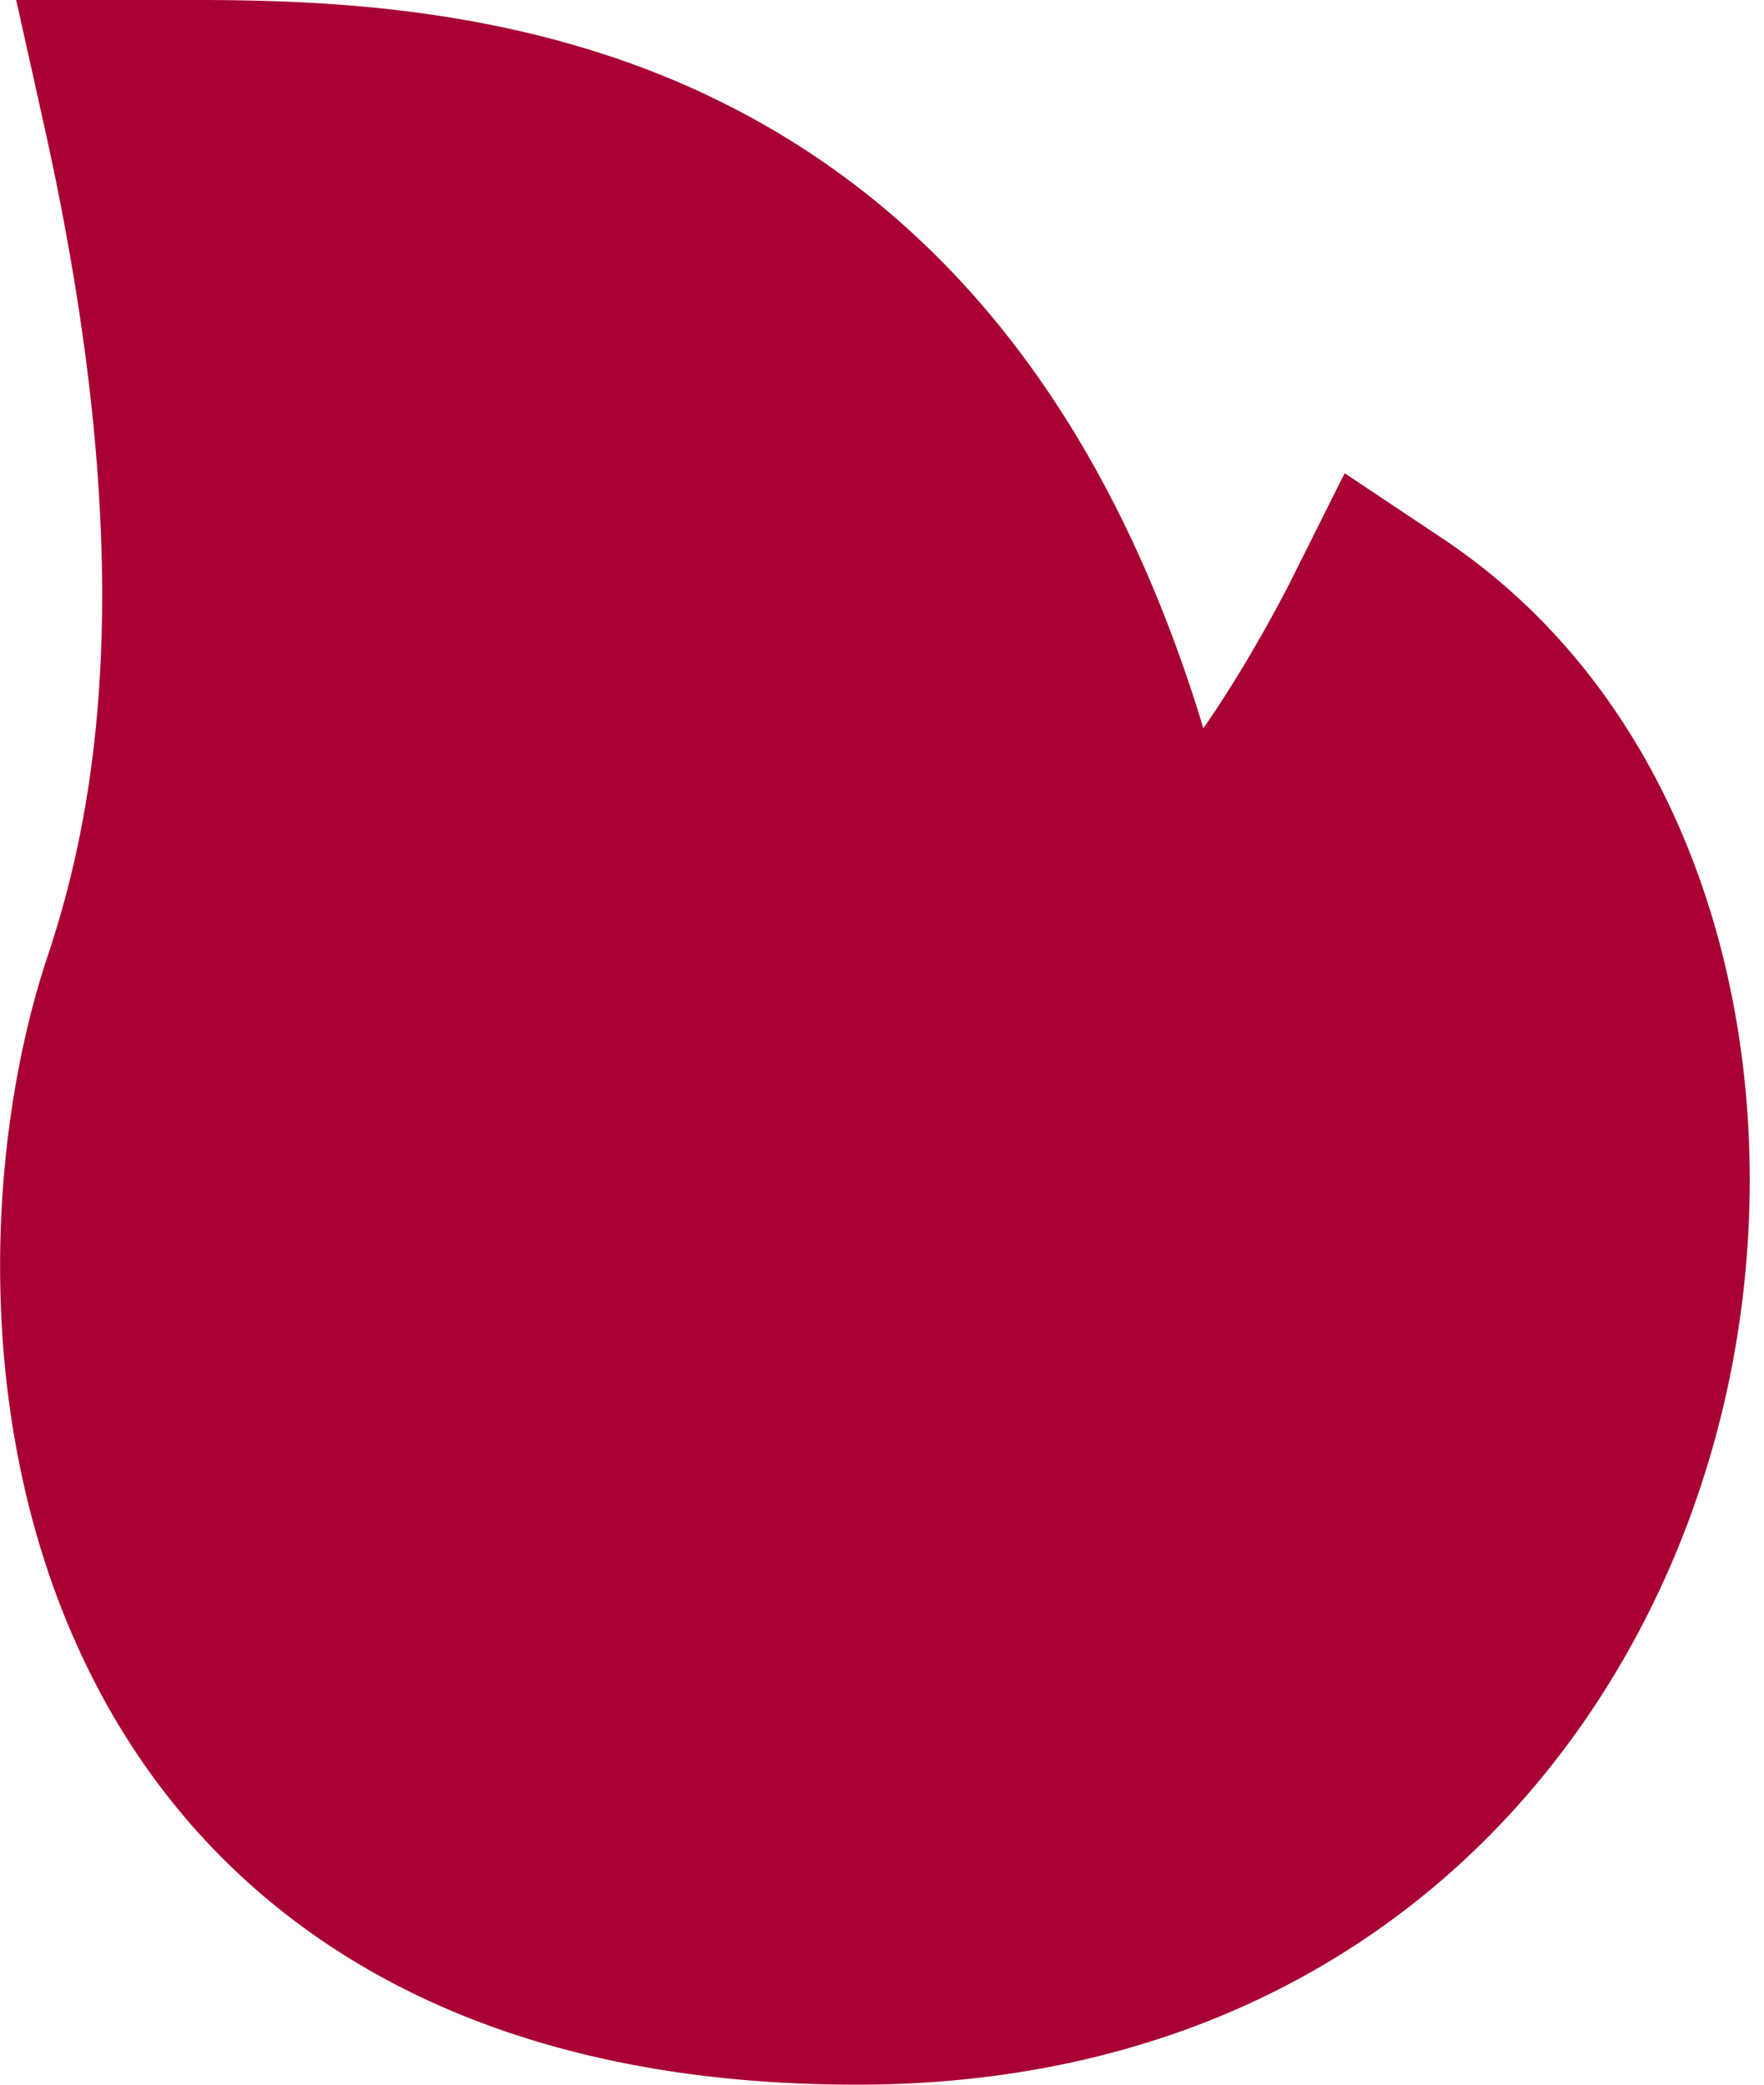 <svg width="22" height="26" viewBox="0 0 22 26" fill="none" xmlns="http://www.w3.org/2000/svg" class="svg svg-brand-flame-icon"><path fill-rule="evenodd" clip-rule="evenodd" d="M8.825 1.19c2.561 1.21 4.872 3.565 6.183 7.892.263-.376.517-.794.72-1.151a19.461 19.461 0 00.36-.665l.018-.037.005-.008v-.002l.659-1.317 1.225.817c3.544 2.364 4.527 7.265 3.36 11.35C20.152 22.283 16.591 26 10.685 26c-2.607 0-4.696-.571-6.325-1.574C2.728 23.42 1.637 22.029.96 20.52c-1.333-2.96-1.098-6.395-.37-8.582.572-1.716 1.216-4.726-.036-10.356L.202 0H2.055c1.61-.004 4.238-.009 6.77 1.189z" fill="#A80034"/></svg>